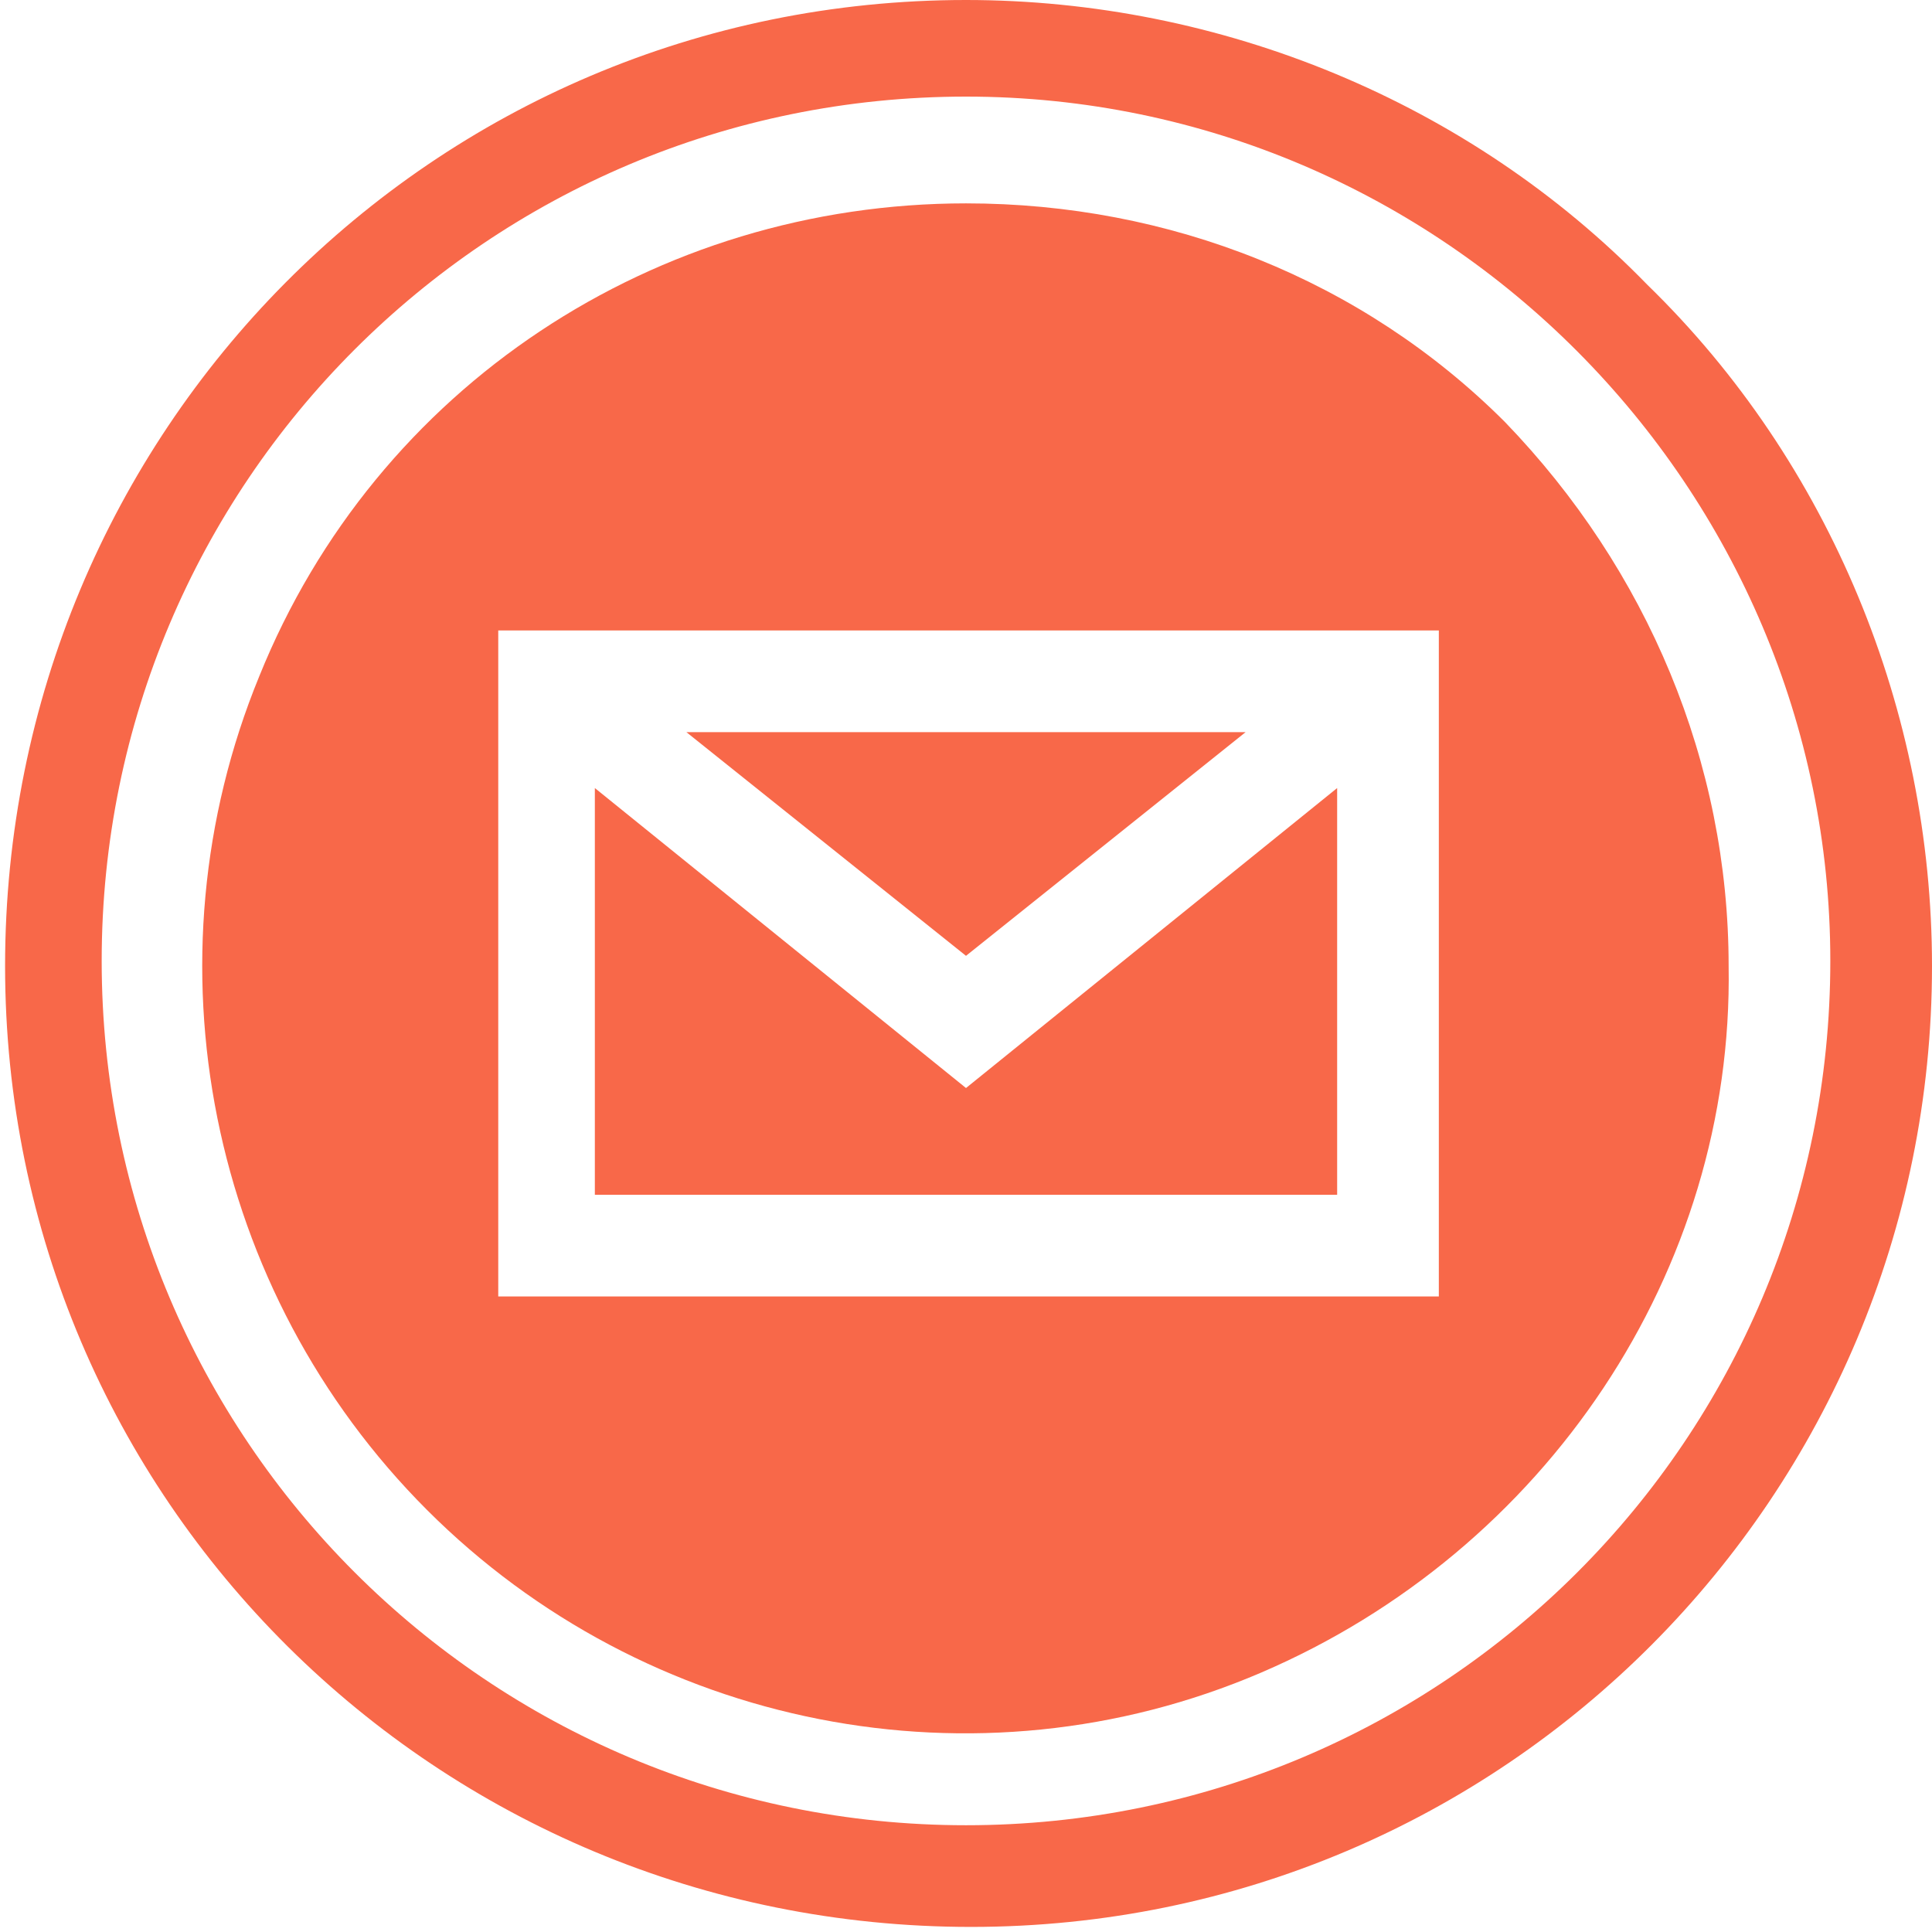 <?xml version="1.0" encoding="utf-8"?>
<!-- Generator: Adobe Illustrator 22.1.0, SVG Export Plug-In . SVG Version: 6.00 Build 0)  -->
<svg version="1.1" id="Layer_1" xmlns="http://www.w3.org/2000/svg" xmlns:xlink="http://www.w3.org/1999/xlink" x="0px" y="0px"
	 viewBox="0 0 38 38" style="enable-background:new 0 0 38 38;" xml:space="preserve">
<style type="text/css">
	.st0{fill:#F86849;}
</style>
<title>MessagesIcon</title>
<desc>Created with Sketch.</desc>
<path id="Shape" class="st0" d="M19,0C8.5,0,0.1,8.5,0.1,19s8.5,18.9,19,18.9S38,29.4,38,19c0-5-2-9.9-5.6-13.4C28.9,2,24,0,19,0
	 M19,1.9c9.4,0,17,7.7,17,17c0,9.4-7.6,17-17,17s-17-7.6-17-17C2,9.5,9.6,1.9,19,1.9"/>
<g>
	<polygon class="st0" points="24.5,14.4 13.5,14.4 19,18.8 	"/>
	<path class="st0" d="M29.6,8.3C26.8,5.5,23,4,19,4C12.9,4,7.4,7.6,5.1,13.3c-2.3,5.6-1,12.1,3.3,16.4c4.3,4.3,10.8,5.6,16.4,3.2
		S34.1,25,34,19C34,15,32.4,11.2,29.6,8.3z M28.2,25.5H9.8V12.4h18.5V25.5z"/>
	<polygon class="st0" points="26.3,15.5 19,21.4 11.7,15.5 11.7,23.5 26.3,23.5 	"/>
</g>
</svg>
